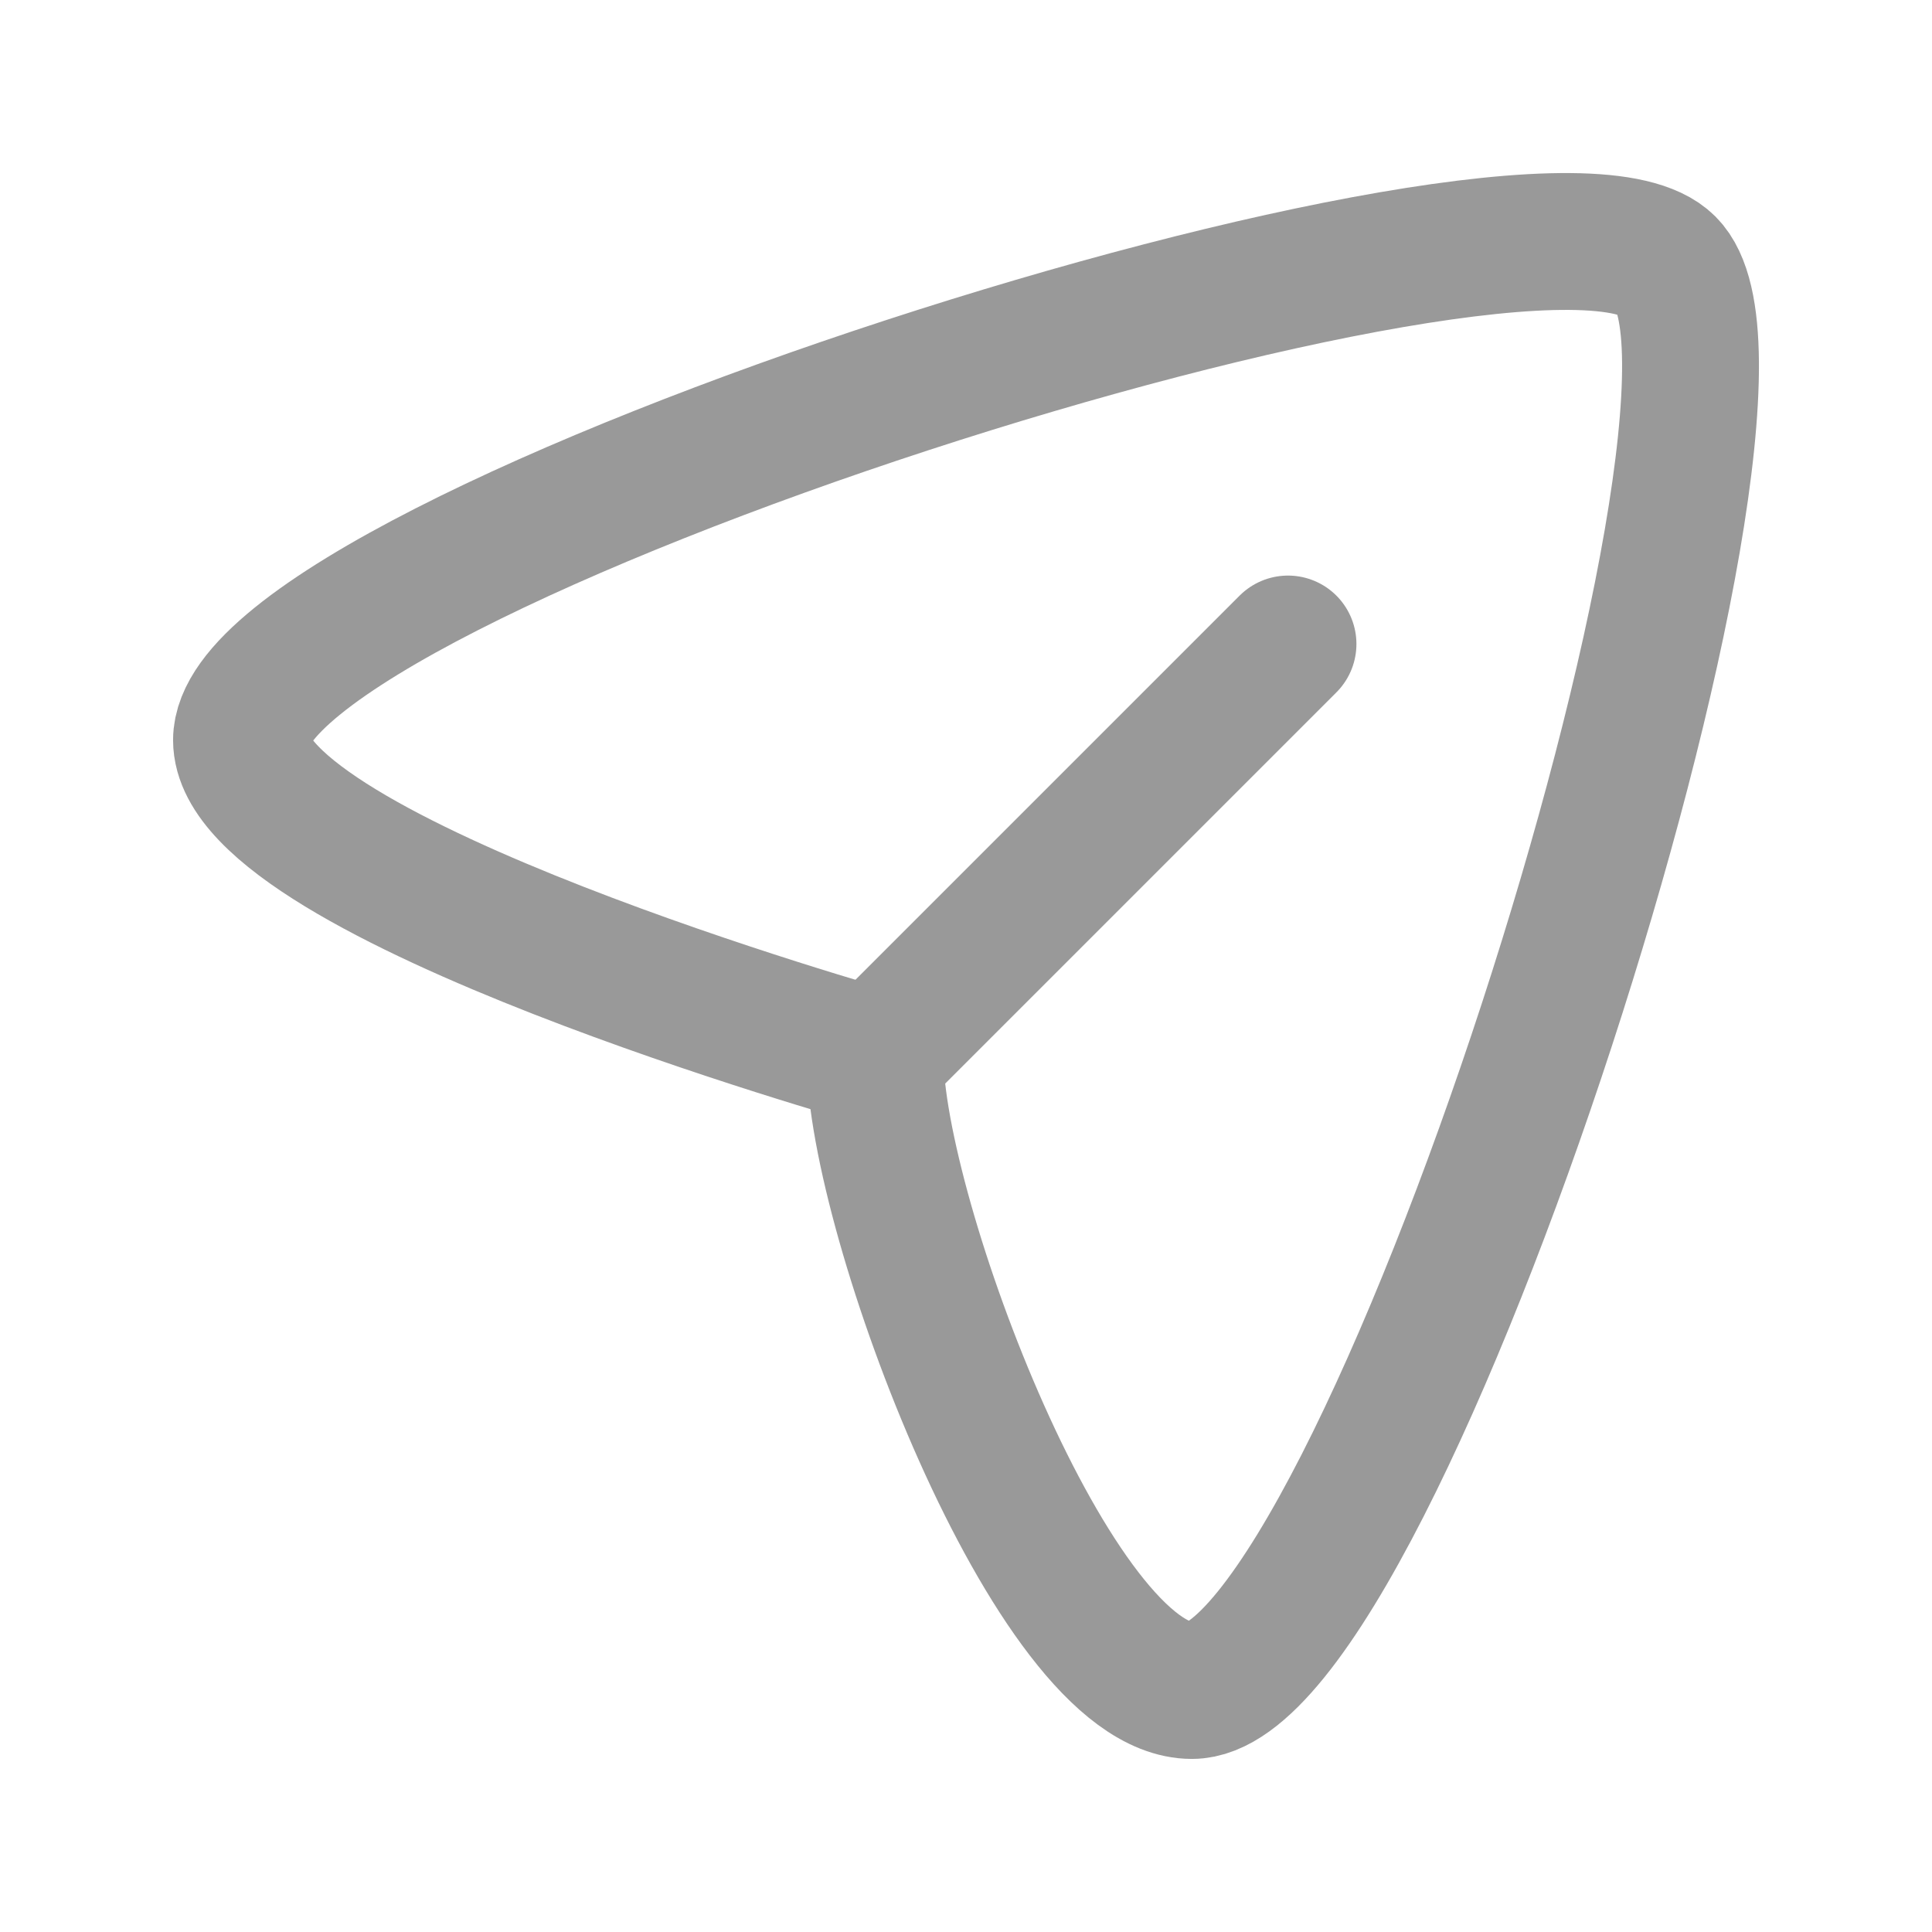 <svg width="24" height="24" viewBox="0 0 24 24" fill="none" xmlns="http://www.w3.org/2000/svg">
<path d="M20.709 3.291C22.275 4.857 17.125 21 14.806 21C13.089 21 10.87 15.097 10.87 13.129C10.87 13.129 3 10.911 3 9.194C3 6.875 19.143 1.725 20.709 3.291Z" stroke="#999999" stroke-width="1.7" stroke-linejoin="round"/>
<path d="M11 13L16 8" stroke="#999999" stroke-width="1.7" stroke-linecap="round" stroke-linejoin="round"/>
</svg>
